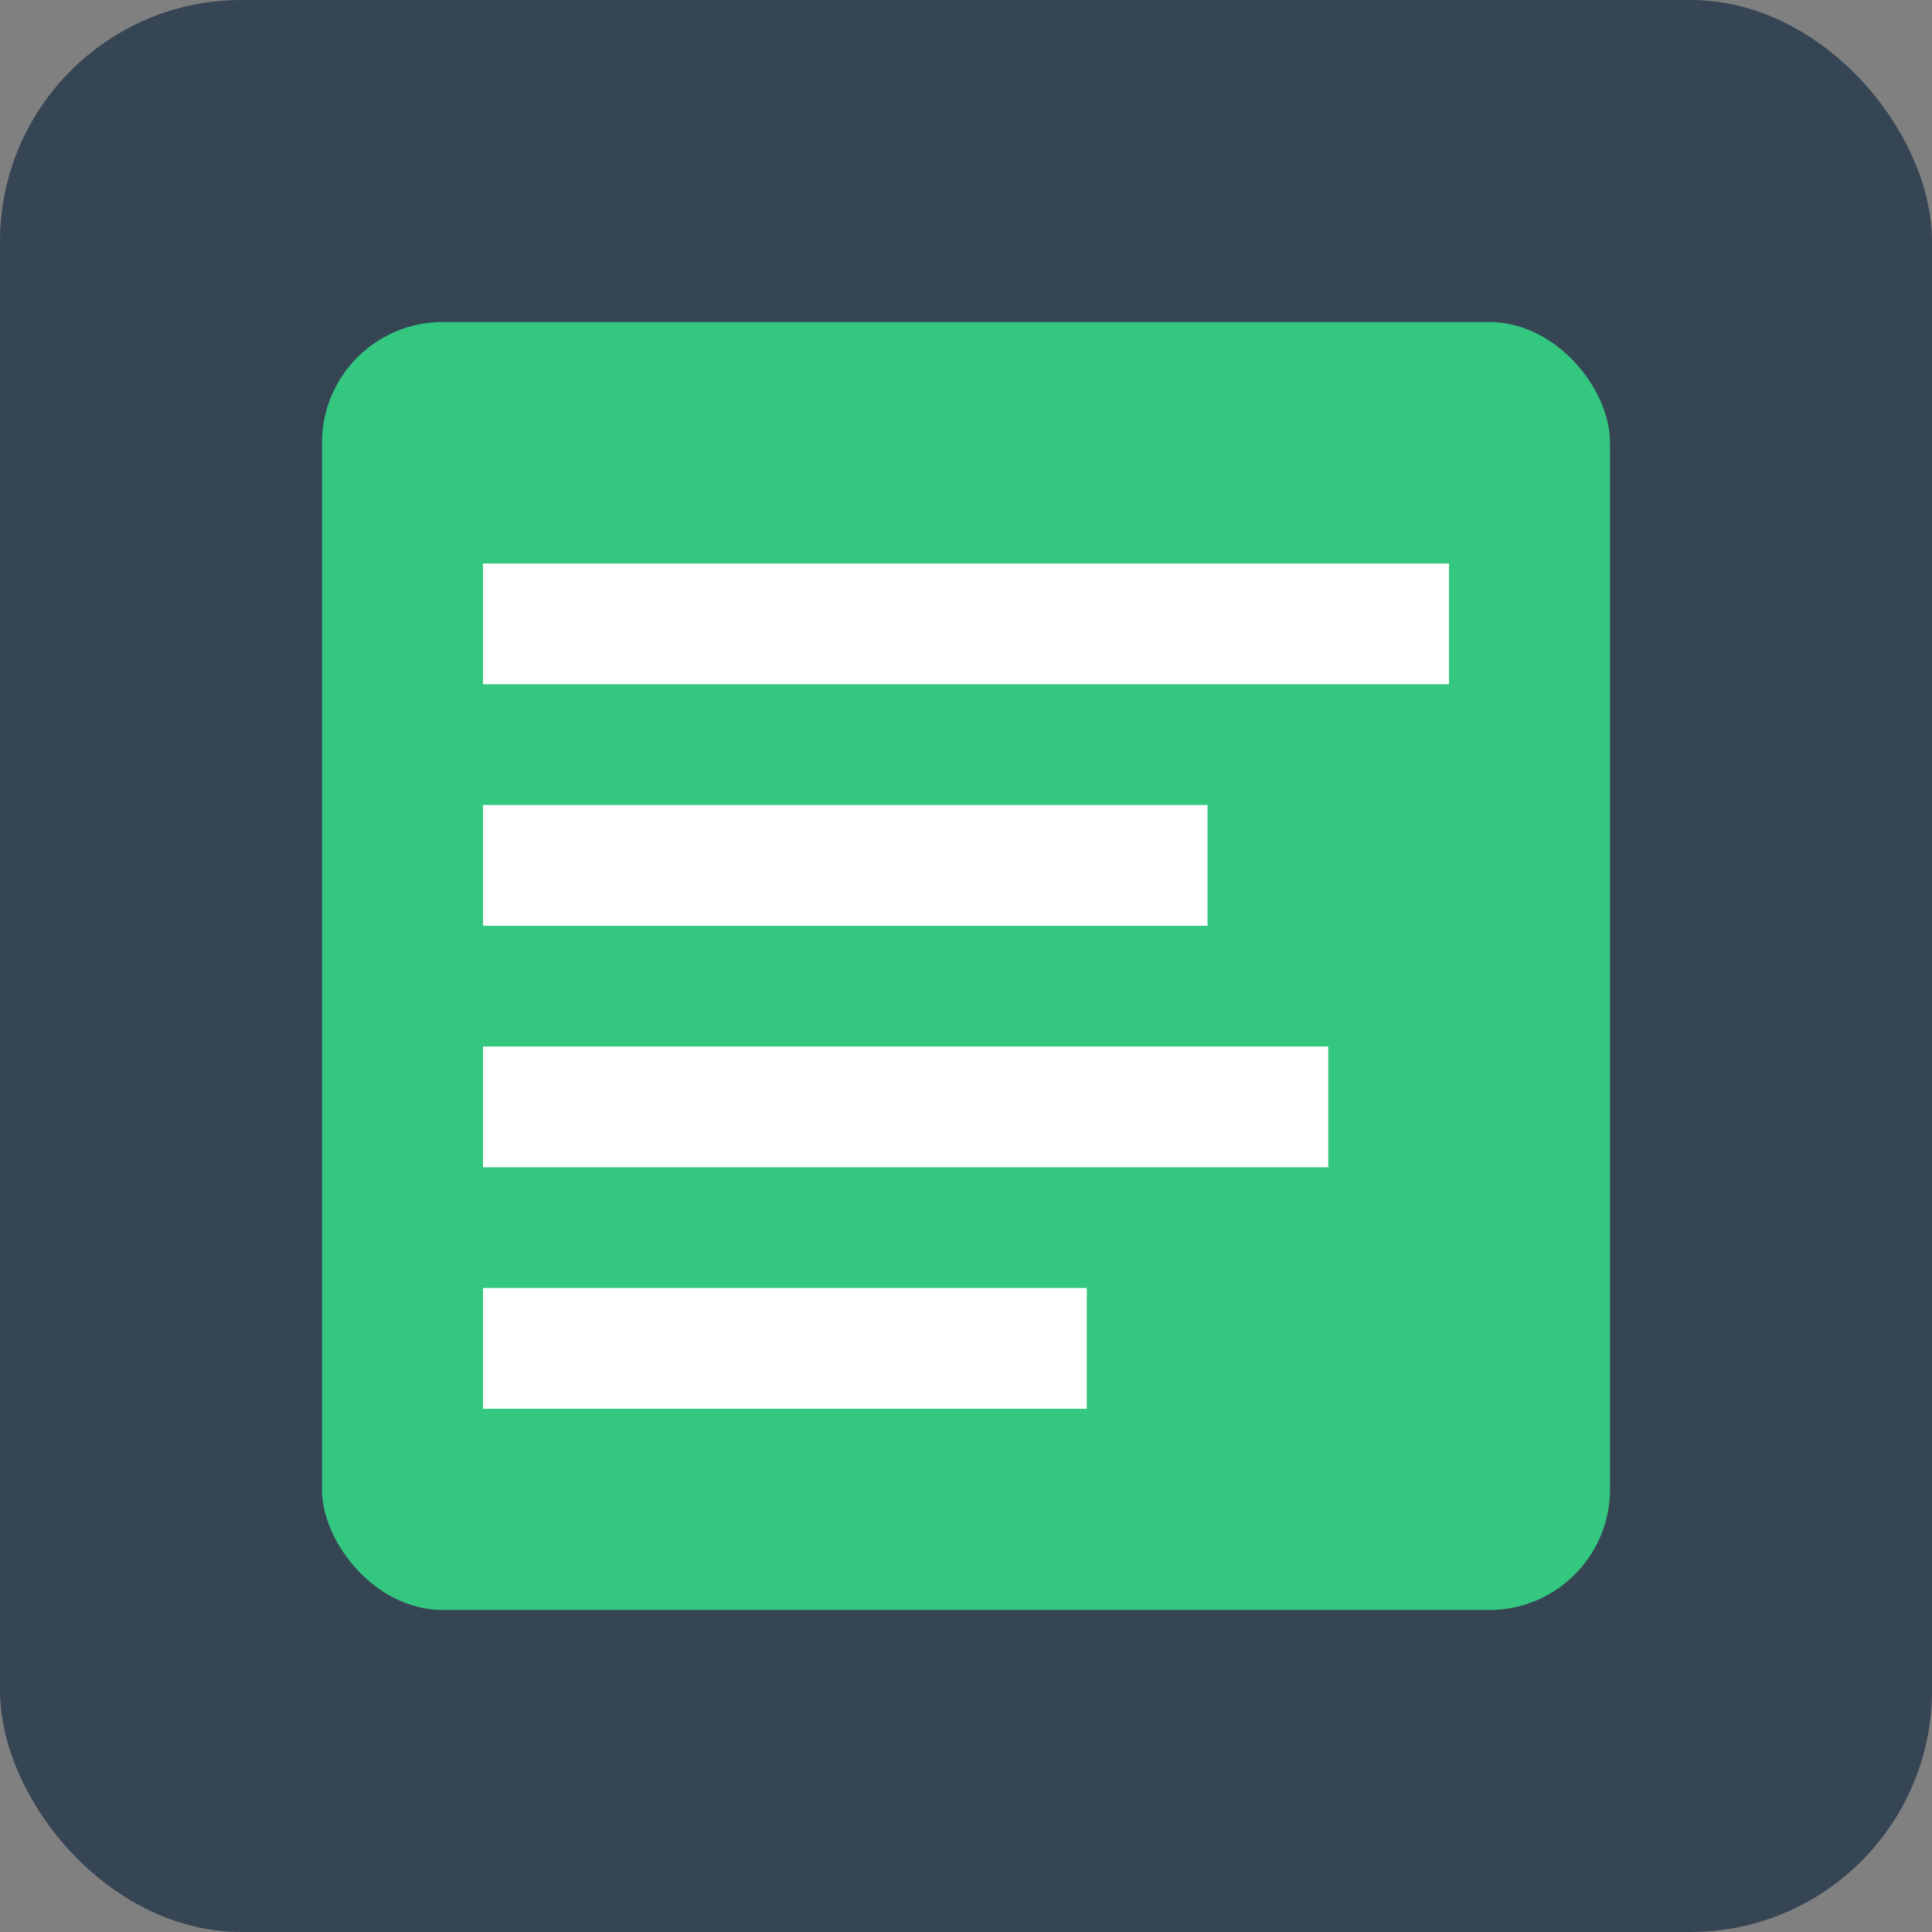 <svg width="48" height="48" viewBox="0 0 48 48" xmlns="http://www.w3.org/2000/svg">
  <rect x="0" y="0" width="48" height="48" fill="#808080" stroke="none"/>
  <rect width="48" height="48" rx="6" fill="#364554"/>
  <rect x="8" y="8" width="32" height="32" rx="3" fill="#34C780"/>
  <rect x="12" y="14" width="24" height="3" fill="#ffffff"/>
  <rect x="12" y="20" width="18" height="3" fill="#ffffff"/>
  <rect x="12" y="26" width="21" height="3" fill="#ffffff"/>
  <rect x="12" y="32" width="15" height="3" fill="#ffffff"/>
</svg>
